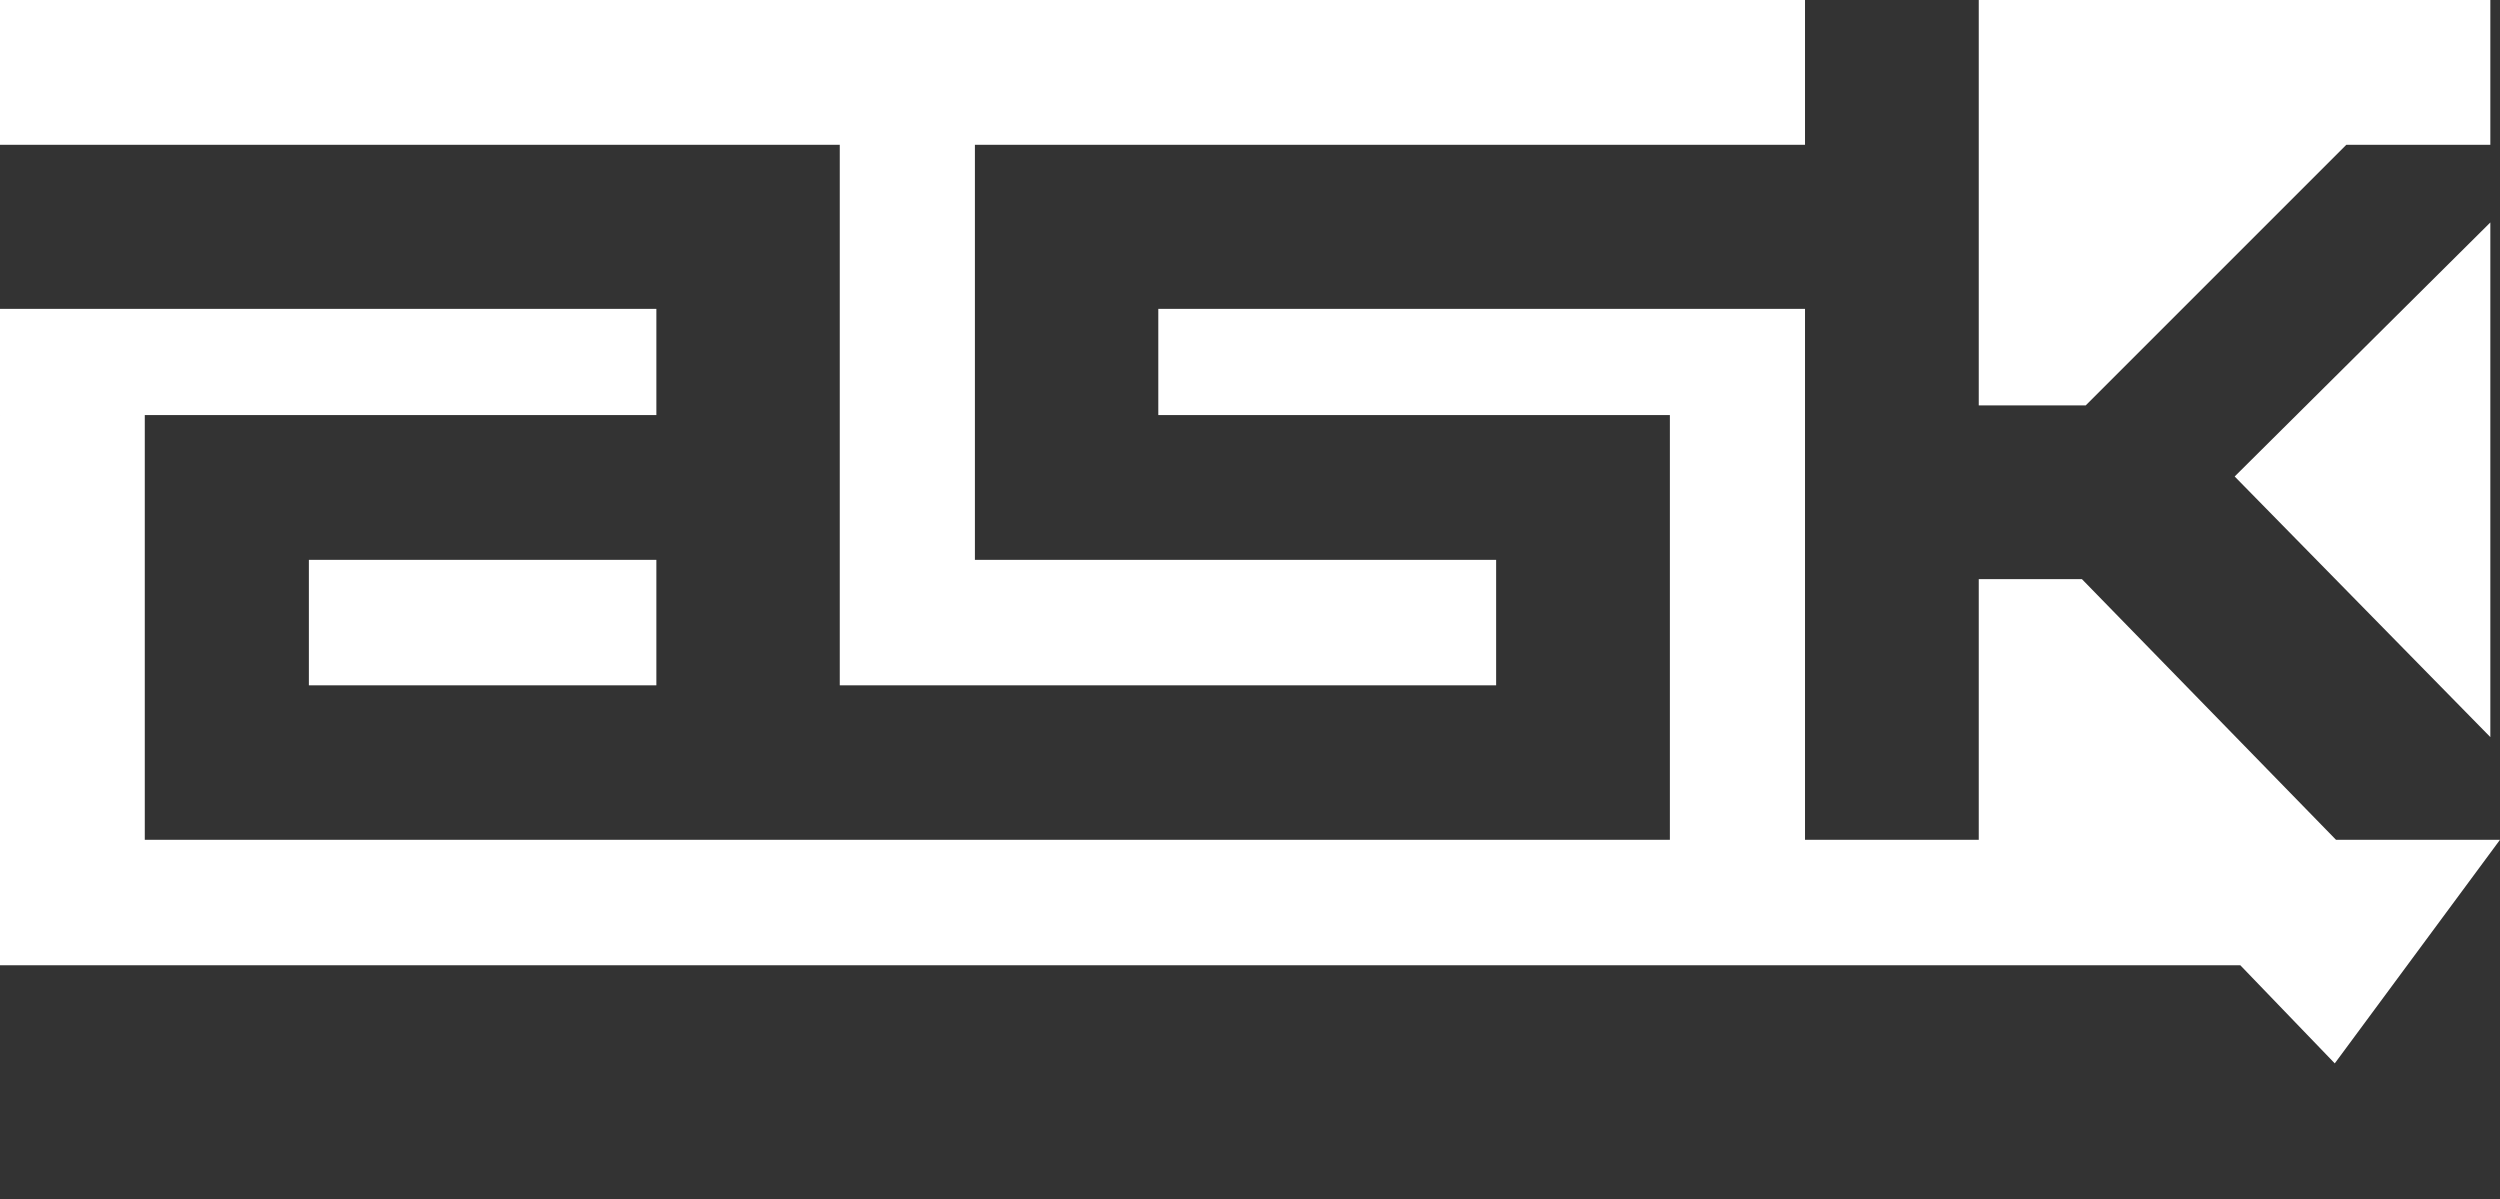 <?xml version="1.0" encoding="UTF-8" standalone="no"?>
<!-- Created with Inkscape (http://www.inkscape.org/) -->

<svg
   xmlns:dc="http://purl.org/dc/elements/1.1/"
   xmlns:cc="http://creativecommons.org/ns#"
   xmlns:rdf="http://www.w3.org/1999/02/22-rdf-syntax-ns#"
   xmlns:svg="http://www.w3.org/2000/svg"
   xmlns="http://www.w3.org/2000/svg"
   xmlns:sodipodi="http://sodipodi.sourceforge.net/DTD/sodipodi-0.dtd"
   xmlns:inkscape="http://www.inkscape.org/namespaces/inkscape"
   width="253.75"
   height="121.732"
   id="svg4378"
   version="1.1"
   inkscape:version="0.92.2 (5c3e80d, 2017-08-06)"
   sodipodi:docname="logo_ask_bco.svg"
   inkscape:export-filename="/home/diraol/Projetos/ASK/Site/high_res_logo_ask_preto.png"
   inkscape:export-xdpi="300.17001"
   inkscape:export-ydpi="300.17001">
  <rect width="100%" height="100%" fill="#333333" stroke="none"/>
  <defs
     id="defs4380" />
  <sodipodi:namedview
     id="base"
     pagecolor="#ffffff"
     bordercolor="#666666"
     borderopacity="1.0"
     inkscape:pageopacity="0.0"
     inkscape:pageshadow="2"
     inkscape:zoom="1.979899"
     inkscape:cx="148.30202"
     inkscape:cy="37.481173"
     inkscape:document-units="px"
     inkscape:current-layer="g3024"
     showgrid="false"
     fit-margin-top="0"
     fit-margin-left="0"
     fit-margin-right="0"
     fit-margin-bottom="0"
     inkscape:window-width="1276"
     inkscape:window-height="1041"
     inkscape:window-x="2646"
     inkscape:window-y="37"
     inkscape:window-maximized="0" />
  <g
     transform="translate(-223.125,-471.496)"
     id="g3024"
     inkscape:groupmode="layer"
     inkscape:label="Logo Branco"
     style="display:inline">
    <g
       inkscape:export-ydpi="90"
       inkscape:export-xdpi="90"
       inkscape:export-filename="/home/diraol/Projetos/ASK/ask_verde01.png"
       id="g3026"
       transform="matrix(1.25,0,0,-1.25,-613,328.362)"
       style="fill:#ffffff">
      <g
         id="g3092"
         transform="translate(871.116,-174.36)"
         style="fill:#ffffff">
        <path
           inkscape:connector-curvature="0"
           d="M 0,0 V 41.79 L -20.761,21.162 Z"
           style="fill:#ffffff;fill-opacity:1;fill-rule:nonzero;stroke:none"
           id="path3094" />
      </g>
      <g
         id="g3096"
         transform="translate(737.089,-170.156)"
         style="fill:#ffffff">
        <path
           inkscape:connector-curvature="0"
           d="M 0,0 H 53.297 V 10.189 H 10.973 V 43.892 H 78.378 V 55.649 H -68.189 V 43.892 H 0 Z"
           style="fill:#ffffff;fill-opacity:1;fill-rule:nonzero;stroke:none"
           id="path3098" />
      </g>
      <g
         id="g3100"
         transform="translate(837.954,-161.535)"
         style="fill:#ffffff">
        <path
           inkscape:connector-curvature="0"
           d="M 0,0 H -8.379 V -21.162 H -22.487 V 21.946 H -75 v -8.622 h 41.54 v -34.486 h -67.356 -2.462 -54.02 v 34.486 h 41.541 v 8.622 h -53.297 V -31.351 H 12.859 l 7.67,-7.967 13.417,18.156 H 20.628 Z"
           style="fill:#ffffff;fill-opacity:1;fill-rule:nonzero;stroke:none"
           id="path3102" />
      </g>
      <g
         id="g3104"
         transform="translate(829.575,-114.507)"
         style="fill:#ffffff">
        <path
           inkscape:connector-curvature="0"
           d="m 0,0 v -32.919 h 8.685 l 21.163,21.162 H 41.541 V 0 Z"
           style="fill:#ffffff;fill-opacity:1;fill-rule:nonzero;stroke:none"
           id="path3106" />
      </g>
      <path
         inkscape:connector-curvature="0"
         d="m 722.197,-159.967 h -28.216 v -10.189 h 28.216 z"
         style="fill:#ffffff;fill-opacity:1;fill-rule:nonzero;stroke:none"
         id="path3108" />
    </g>
  </g>
</svg>
